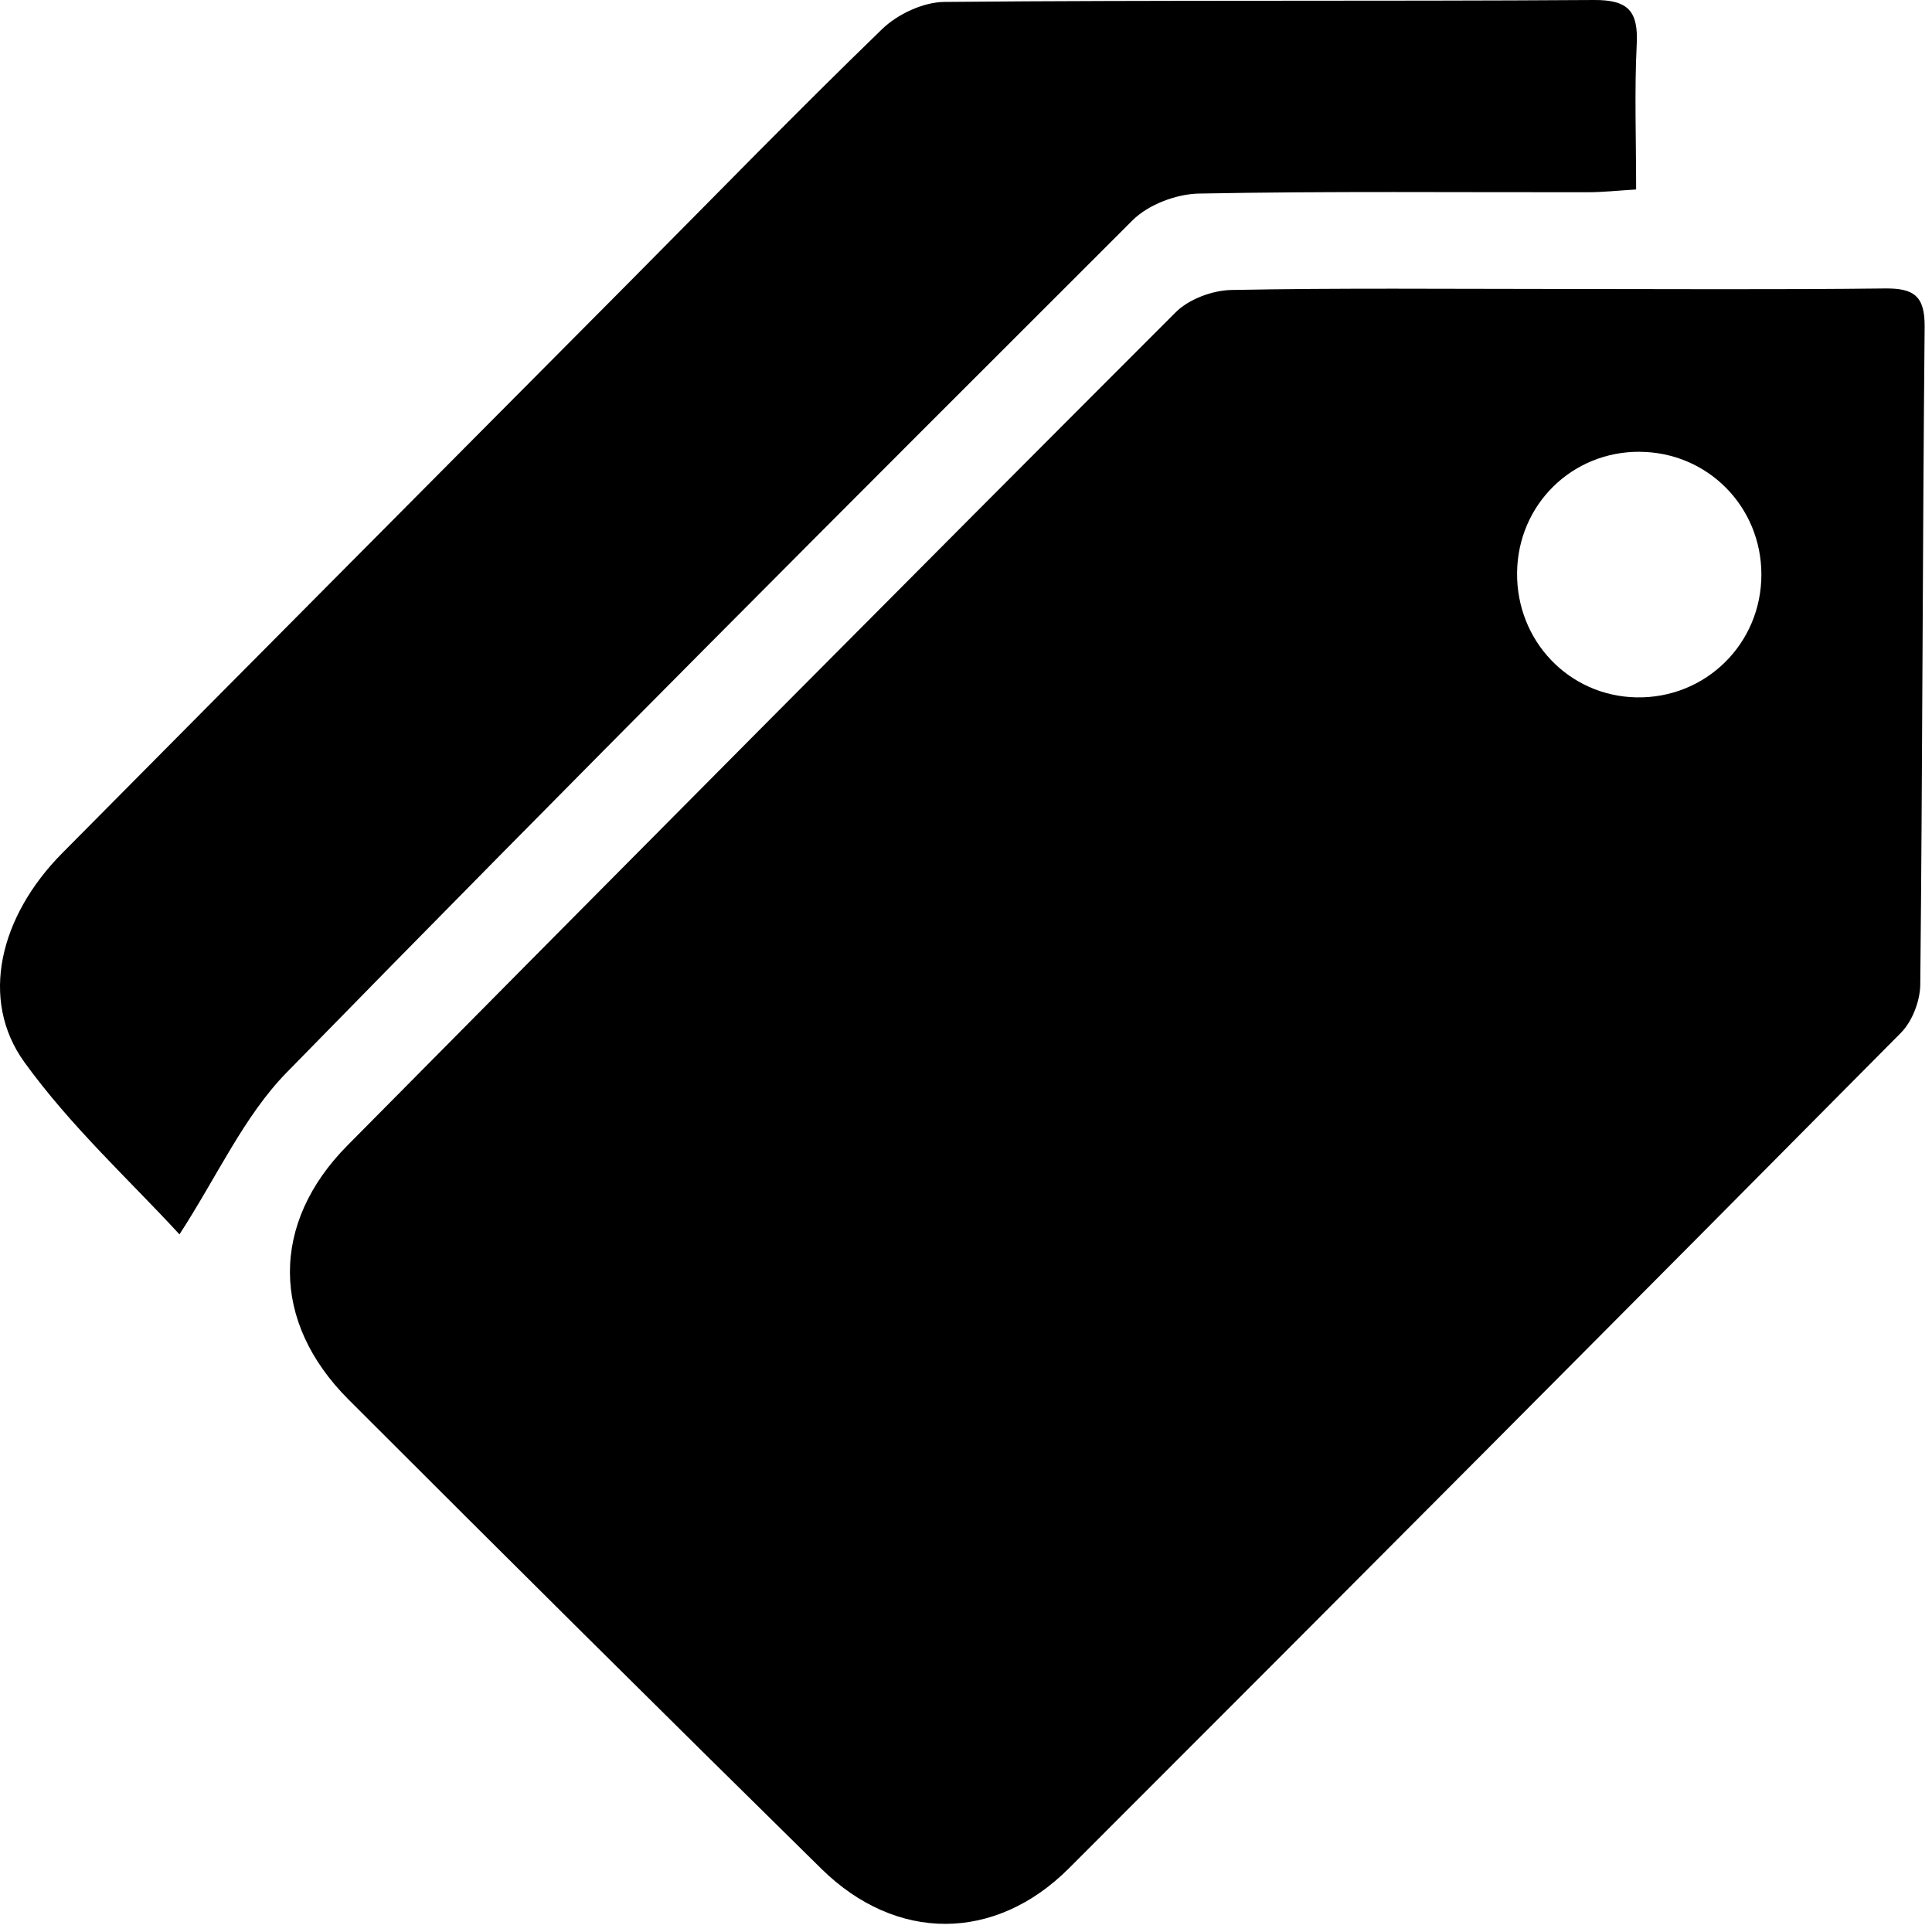 <svg xmlns="http://www.w3.org/2000/svg" viewBox="0 0 42 42">
  <g> 
    <path d="M35.649 9.821c-1.476-.009-2.653 1.149-2.669 2.629-.016 1.482 1.127 2.679 2.588 2.71 1.508.032 2.726-1.165 2.723-2.675-.003-1.477-1.172-2.654-2.642-2.663m-1.824-3.54c2.384 0 4.768.017 7.152-.011.628-.007.869.163.863.832-.045 4.768-.046 9.536-.095 14.303-.004.355-.174.798-.421 1.047-6.015 6.068-12.044 12.123-18.087 18.163-1.607 1.606-3.755 1.609-5.379.012-3.443-3.387-6.87-6.791-10.284-10.206-1.687-1.688-1.695-3.831-.022-5.52C13.54 18.851 19.539 12.81 25.558 6.789c.286-.286.798-.477 1.209-.485 2.352-.046 4.706-.022 7.059-.022"/>
    <path d="M3.902 26.835c-1.051-1.146-2.359-2.34-3.373-3.746-.98-1.358-.537-3.169.824-4.543C5.451 14.41 9.558 10.283 13.661 6.153c1.834-1.846 3.647-3.711 5.516-5.521.335-.324.893-.586 1.35-.59 4.708-.043 9.416-.011 14.123-.042.751-.005.966.246.931.961-.051 1.015-.013 2.034-.013 3.158-.399.024-.724.06-1.049.06-2.818.004-5.637-.025-8.455.029-.49.009-1.1.239-1.442.58C18.464 10.936 12.313 17.092 6.231 23.316c-.931.953-1.507 2.252-2.33 3.519"/>
  </g>
</svg>

